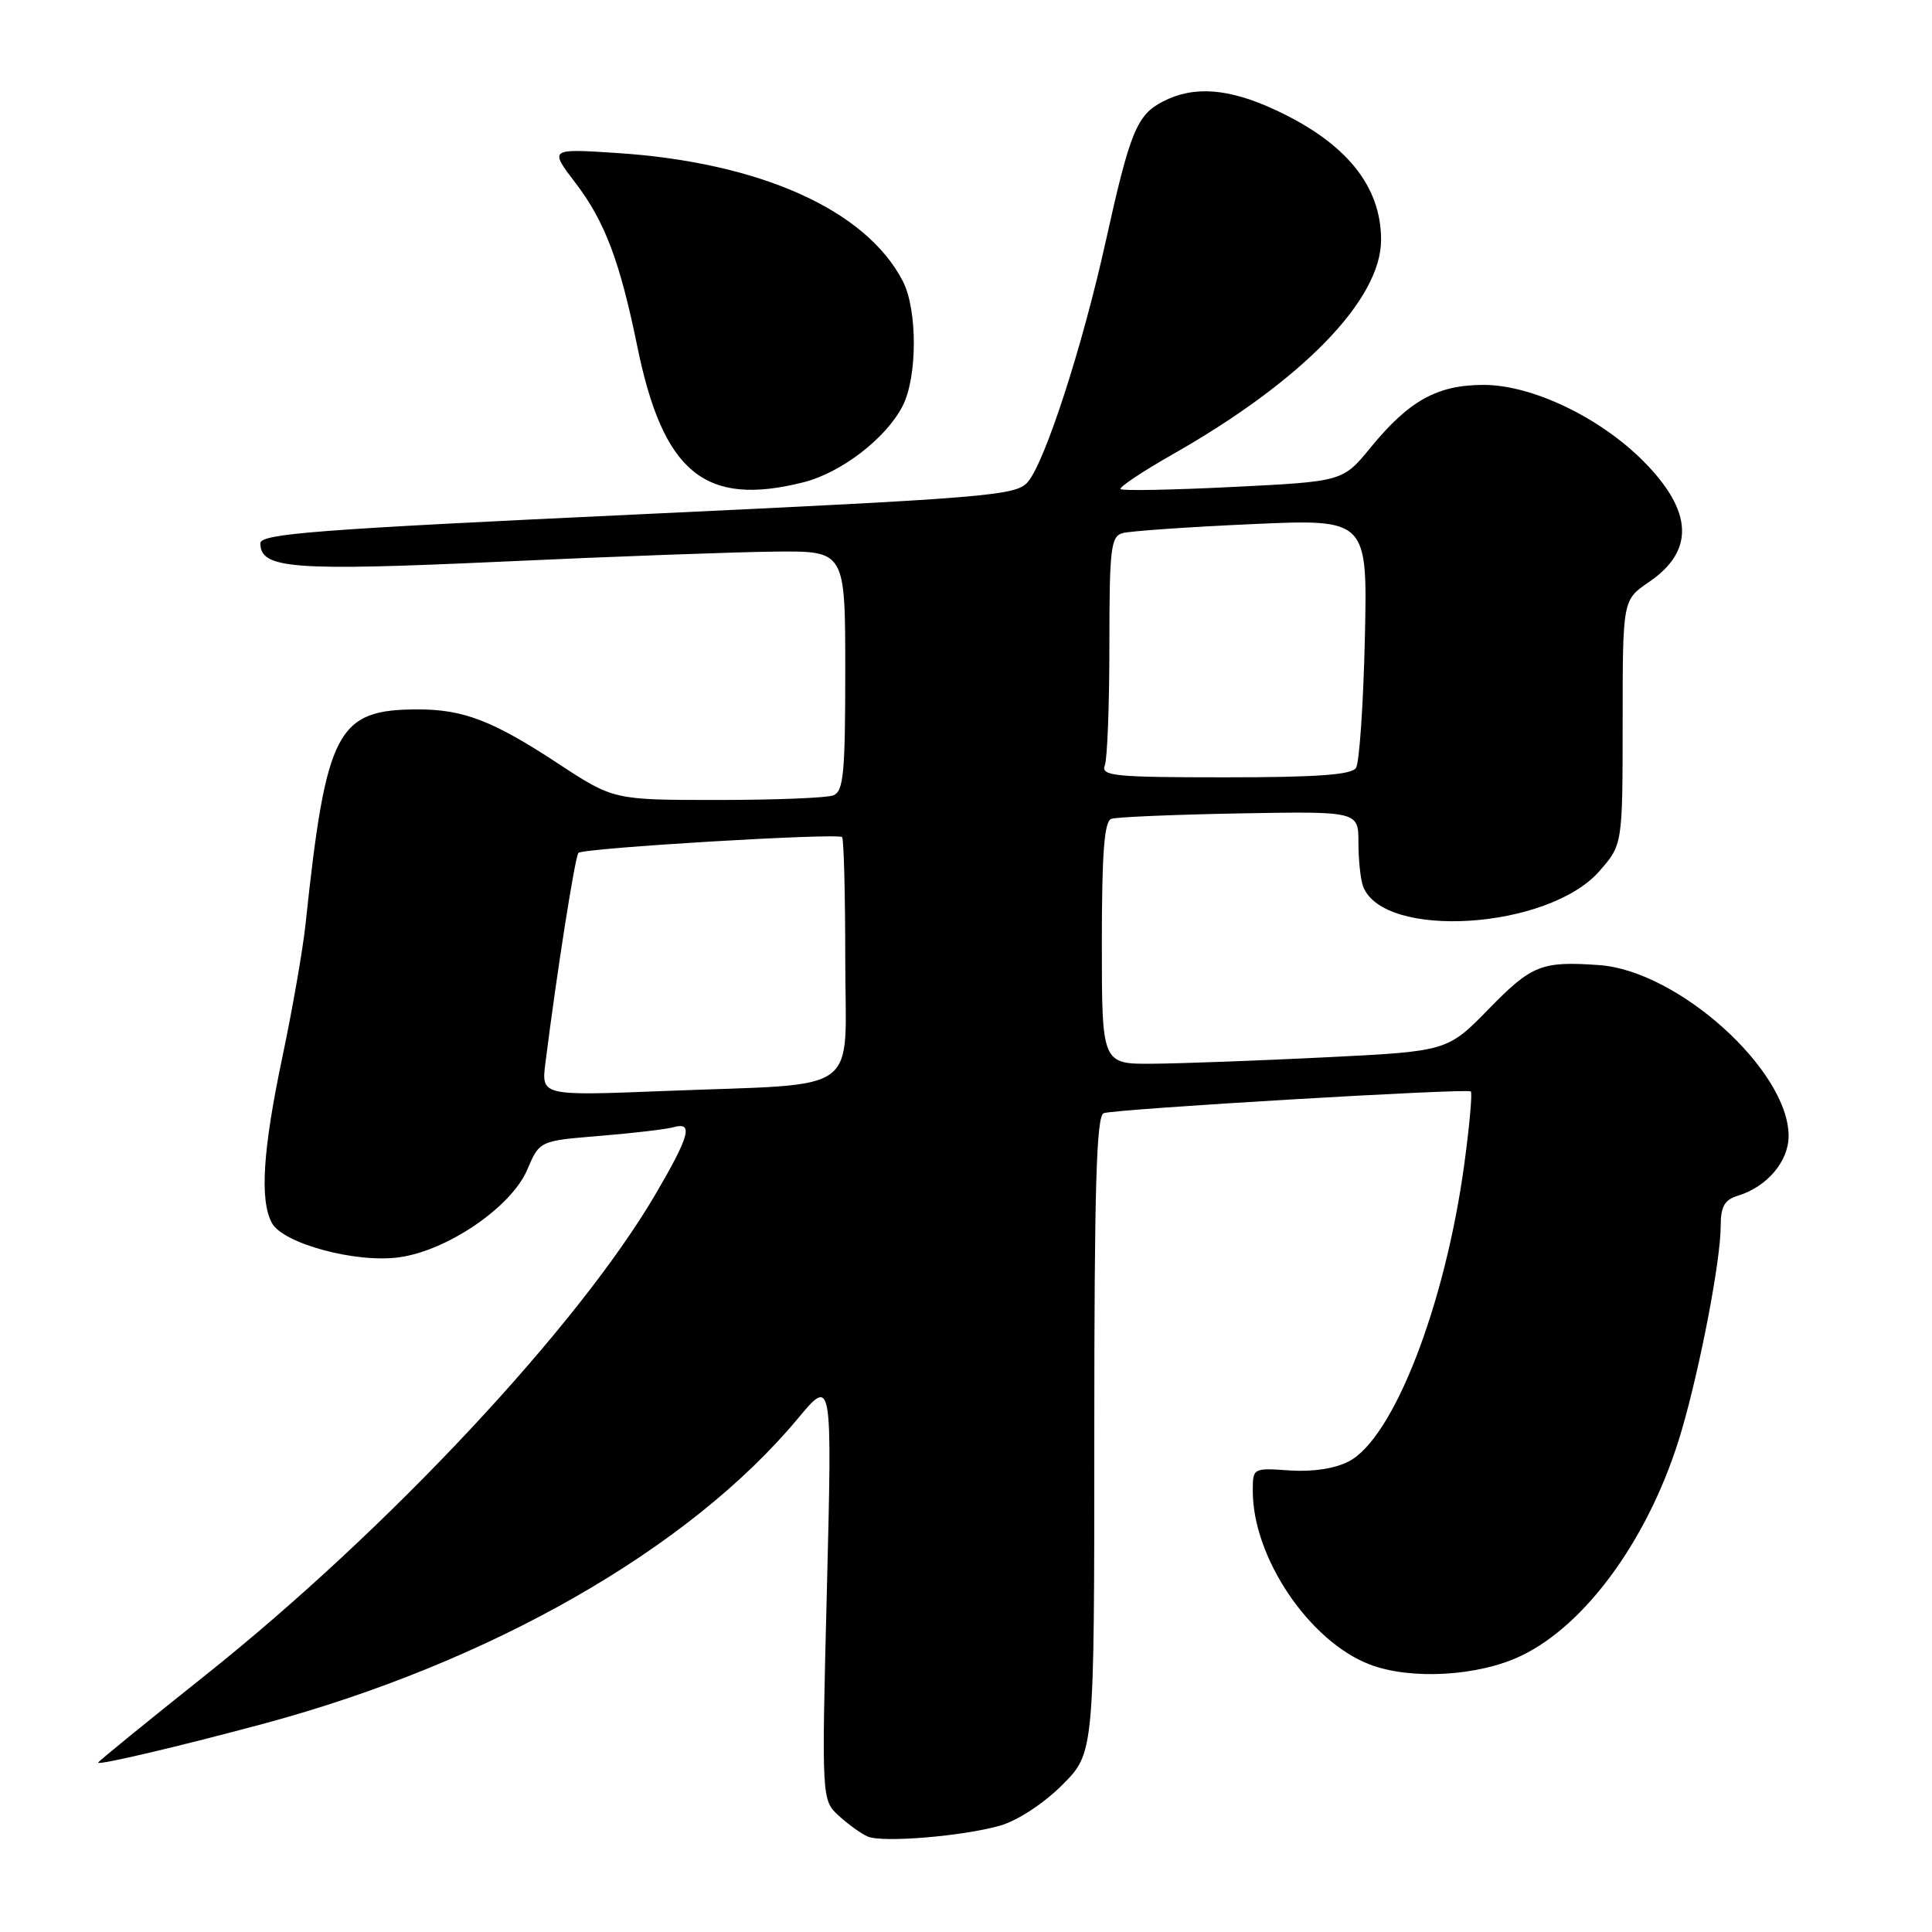 <?xml version="1.0" encoding="UTF-8" standalone="no"?>
<!DOCTYPE svg PUBLIC "-//W3C//DTD SVG 1.1//EN" "http://www.w3.org/Graphics/SVG/1.1/DTD/svg11.dtd" >
<svg xmlns="http://www.w3.org/2000/svg" xmlns:xlink="http://www.w3.org/1999/xlink" version="1.1" viewBox="0 0 256 256">
 <g >
 <path fill="currentColor"
d=" M 132.50 241.91 C 134.83 241.24 138.26 239.00 140.75 236.52 C 145.00 232.26 145.00 232.26 145.00 190.10 C 145.00 157.27 145.28 147.84 146.25 147.50 C 147.88 146.94 194.38 144.19 194.89 144.62 C 195.11 144.81 194.72 149.13 194.03 154.23 C 191.49 172.96 184.64 190.59 178.71 193.65 C 176.87 194.60 173.91 195.05 170.88 194.84 C 166.02 194.50 166.00 194.52 166.00 197.57 C 166.00 206.40 173.50 217.50 181.52 220.56 C 186.92 222.62 195.84 222.12 201.50 219.43 C 210.32 215.25 218.81 203.34 222.84 189.50 C 225.33 180.95 228.00 166.96 228.00 162.46 C 228.00 159.88 228.51 158.98 230.25 158.45 C 234.12 157.28 237.00 153.90 237.00 150.52 C 237.00 141.83 222.36 128.62 211.89 127.88 C 204.28 127.34 202.96 127.86 197.31 133.65 C 191.80 139.30 191.80 139.30 175.65 140.10 C 166.77 140.54 156.46 140.92 152.75 140.95 C 146.00 141.00 146.00 141.00 146.00 124.97 C 146.00 113.04 146.32 108.83 147.25 108.50 C 147.94 108.26 155.59 107.94 164.25 107.78 C 180.00 107.50 180.00 107.50 180.00 111.67 C 180.00 113.96 180.28 116.56 180.62 117.46 C 183.34 124.54 205.15 123.15 211.91 115.45 C 215.00 111.93 215.00 111.93 215.01 95.72 C 215.01 79.50 215.01 79.50 218.47 77.14 C 224.57 73.00 224.34 67.76 217.80 61.15 C 212.01 55.31 203.01 51.00 196.59 51.00 C 190.44 51.01 186.72 53.07 181.62 59.29 C 177.93 63.80 177.93 63.80 163.42 64.52 C 155.44 64.92 148.72 65.05 148.48 64.81 C 148.24 64.57 151.39 62.47 155.49 60.14 C 172.62 50.39 183.00 39.69 183.00 31.79 C 183.00 24.63 178.36 18.92 169.00 14.57 C 162.77 11.68 158.19 11.34 154.09 13.45 C 150.63 15.24 149.73 17.45 146.51 32.00 C 143.44 45.90 138.46 61.26 136.17 63.89 C 134.62 65.67 130.93 65.98 84.50 68.16 C 41.97 70.15 34.50 70.72 34.50 71.99 C 34.50 75.37 38.72 75.69 66.50 74.42 C 81.35 73.73 97.66 73.14 102.75 73.09 C 112.00 73.00 112.00 73.00 112.00 88.89 C 112.00 102.46 111.77 104.87 110.42 105.39 C 109.55 105.73 102.64 106.00 95.07 106.00 C 81.30 106.00 81.30 106.00 73.90 101.14 C 65.37 95.53 61.41 94.00 55.42 94.00 C 44.63 94.00 43.22 96.69 40.48 122.50 C 40.13 125.80 38.76 133.68 37.43 140.00 C 34.82 152.39 34.40 159.01 36.02 162.04 C 37.49 164.78 47.15 167.39 52.88 166.60 C 59.29 165.72 67.75 159.94 69.86 155.00 C 71.49 151.16 71.49 151.16 79.50 150.51 C 83.90 150.15 88.29 149.63 89.25 149.36 C 91.89 148.61 91.40 150.47 86.91 158.15 C 76.66 175.70 51.44 202.67 27.25 221.95 C 19.41 228.19 13.00 233.42 13.00 233.56 C 13.00 233.94 23.98 231.35 35.00 228.38 C 64.94 220.31 91.29 205.26 105.69 188.00 C 110.27 182.50 110.27 182.50 109.57 210.51 C 108.86 238.52 108.86 238.52 111.18 240.63 C 112.46 241.79 114.17 243.02 115.00 243.36 C 117.03 244.19 127.58 243.31 132.50 241.91 Z  M 106.44 63.91 C 111.46 62.65 117.37 58.11 119.59 53.82 C 121.57 49.99 121.59 41.04 119.62 37.24 C 114.74 27.79 100.67 21.50 81.69 20.27 C 72.78 19.69 72.78 19.69 76.29 24.29 C 80.14 29.34 82.14 34.63 84.44 45.88 C 87.86 62.64 93.41 67.19 106.44 63.91 Z  M 72.27 140.85 C 73.80 128.71 76.20 113.46 76.65 113.01 C 77.28 112.37 111.02 110.35 111.58 110.92 C 111.81 111.15 112.00 118.42 112.00 127.08 C 112.00 145.45 114.67 143.50 88.11 144.56 C 71.72 145.21 71.72 145.21 72.27 140.85 Z  M 146.39 101.42 C 146.73 100.55 147.00 93.38 147.00 85.49 C 147.00 72.67 147.19 71.08 148.75 70.64 C 149.71 70.37 157.41 69.83 165.86 69.45 C 181.21 68.76 181.21 68.76 180.85 84.63 C 180.65 93.36 180.12 101.06 179.68 101.75 C 179.09 102.67 174.48 103.00 162.33 103.00 C 147.66 103.00 145.85 102.82 146.39 101.42 Z "/>
</g>
</svg>
